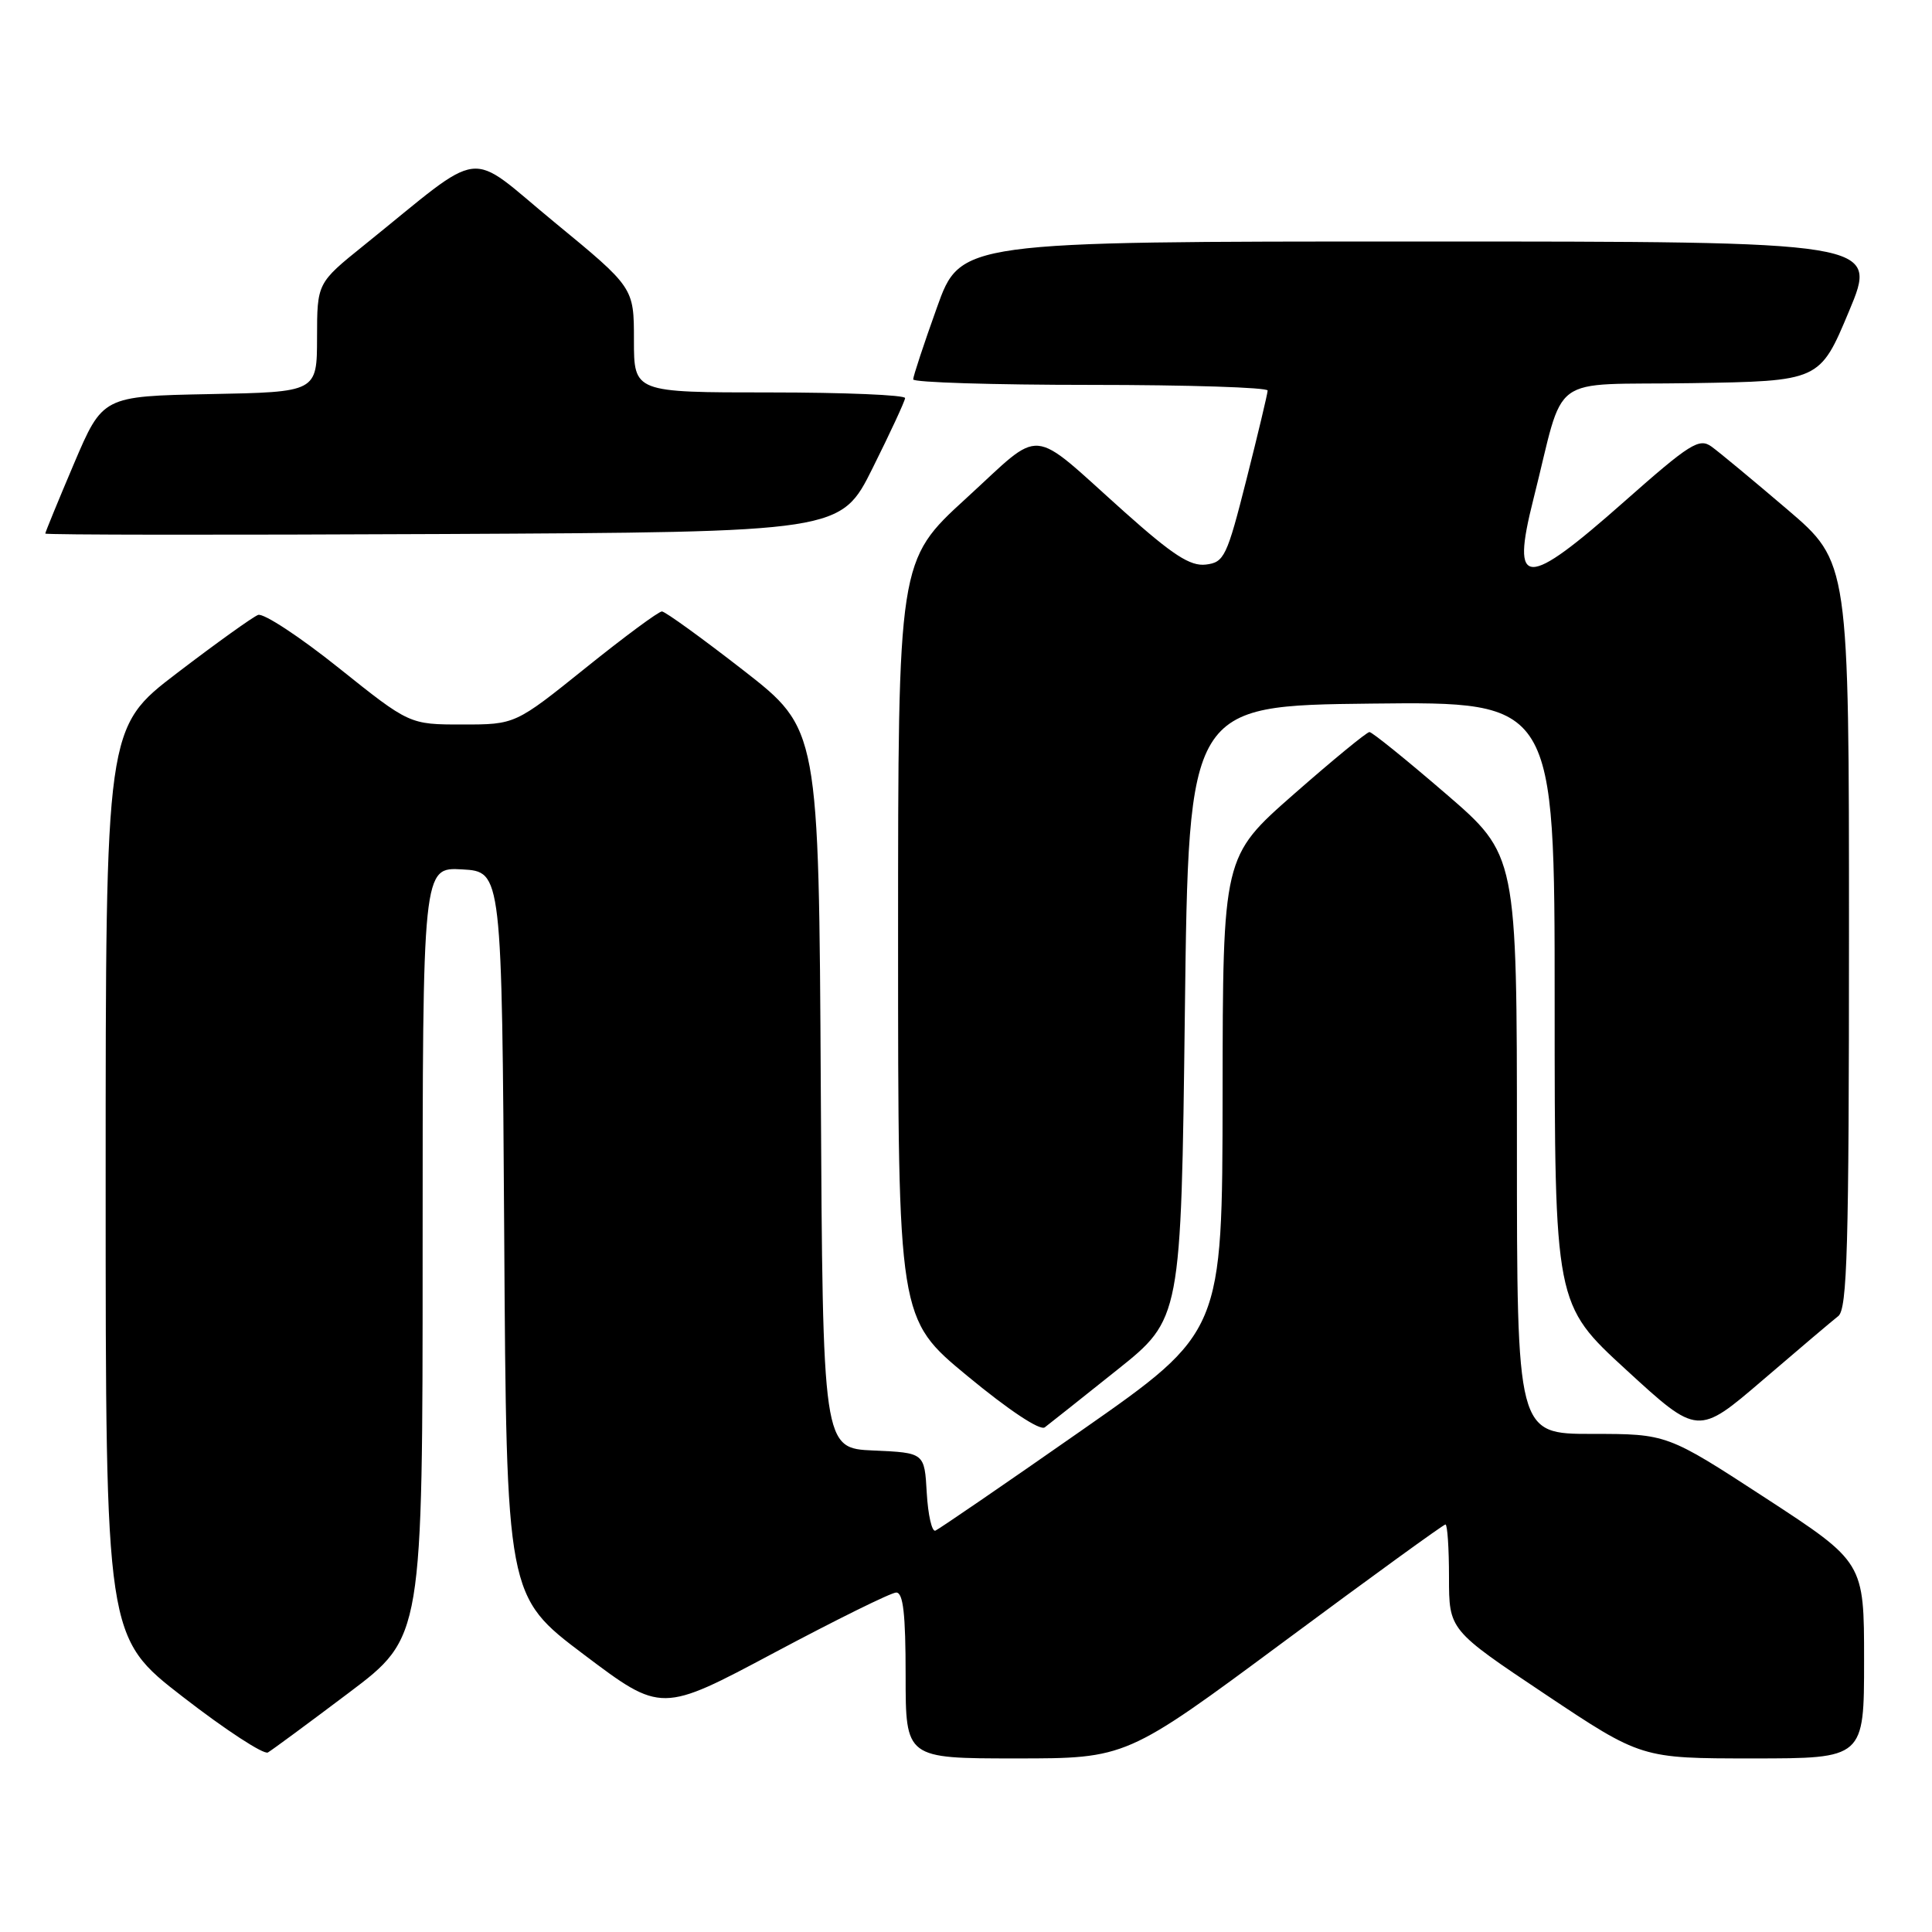 <?xml version="1.0" encoding="UTF-8" standalone="no"?>
<!DOCTYPE svg PUBLIC "-//W3C//DTD SVG 1.1//EN" "http://www.w3.org/Graphics/SVG/1.1/DTD/svg11.dtd" >
<svg xmlns="http://www.w3.org/2000/svg" xmlns:xlink="http://www.w3.org/1999/xlink" version="1.1" viewBox="0 0 256 256">
 <g >
 <path fill="currentColor"
d=" M 46.25 224.28 C 56.00 216.93 56.00 216.93 56.00 165.91 C 56.00 114.90 56.00 114.90 61.25 115.20 C 66.50 115.50 66.50 115.50 66.81 163.50 C 67.11 211.50 67.11 211.50 77.37 219.24 C 87.63 226.97 87.63 226.97 102.56 219.01 C 110.78 214.63 118.06 211.03 118.75 211.02 C 119.68 211.01 120.00 213.86 120.00 222.00 C 120.00 233.00 120.00 233.00 134.63 233.00 C 149.25 233.00 149.25 233.00 170.16 217.50 C 181.66 208.97 191.27 202.00 191.53 202.00 C 191.79 202.00 192.00 205.14 192.00 208.99 C 192.00 215.98 192.00 215.98 204.74 224.49 C 217.49 233.00 217.49 233.00 232.24 233.00 C 247.00 233.00 247.00 233.00 247.00 220.00 C 247.00 207.01 247.00 207.01 233.95 198.50 C 220.90 190.00 220.90 190.00 210.95 190.00 C 201.00 190.00 201.00 190.00 201.00 151.65 C 201.00 113.29 201.00 113.29 191.55 105.15 C 186.35 100.67 181.81 97.00 181.46 97.00 C 181.11 97.00 176.59 100.71 171.42 105.25 C 162.03 113.50 162.03 113.50 162.00 145.00 C 161.97 176.50 161.97 176.50 143.37 189.50 C 133.14 196.65 124.39 202.64 123.94 202.82 C 123.48 202.99 122.97 200.74 122.80 197.82 C 122.50 192.50 122.50 192.50 115.76 192.20 C 109.02 191.91 109.02 191.91 108.76 144.26 C 108.50 96.61 108.50 96.61 98.50 88.82 C 93.00 84.54 88.14 81.03 87.71 81.02 C 87.28 81.01 82.72 84.38 77.60 88.50 C 68.27 96.00 68.27 96.00 61.27 96.00 C 54.26 96.00 54.26 96.00 44.88 88.50 C 39.72 84.37 34.92 81.22 34.20 81.48 C 33.49 81.75 28.65 85.22 23.45 89.19 C 14.00 96.41 14.00 96.41 14.00 156.67 C 14.00 216.93 14.00 216.93 24.25 224.86 C 29.89 229.23 34.95 232.53 35.50 232.21 C 36.05 231.89 40.89 228.32 46.25 224.28 Z  M 148.00 181.54 C 156.50 174.76 156.50 174.76 157.00 134.13 C 157.50 93.50 157.50 93.50 181.75 93.23 C 206.00 92.96 206.00 92.96 206.00 132.88 C 206.00 172.81 206.00 172.81 215.49 181.52 C 224.98 190.23 224.98 190.23 233.57 182.87 C 238.30 178.81 242.80 175.00 243.58 174.39 C 244.77 173.46 245.00 165.32 245.00 123.88 C 245.00 74.48 245.00 74.48 236.81 67.49 C 232.31 63.65 227.80 59.91 226.79 59.18 C 225.15 58.00 223.94 58.76 215.26 66.43 C 202.09 78.08 200.18 78.05 203.17 66.20 C 207.50 49.07 204.77 51.08 224.10 50.77 C 241.13 50.50 241.13 50.50 245.00 41.25 C 248.87 32.00 248.87 32.00 188.07 32.00 C 127.27 32.00 127.27 32.00 124.14 40.77 C 122.41 45.59 121.00 49.87 121.00 50.27 C 121.00 50.67 131.57 51.00 144.50 51.00 C 157.43 51.00 167.99 51.34 167.97 51.75 C 167.96 52.16 166.70 57.45 165.17 63.50 C 162.57 73.78 162.22 74.52 159.77 74.81 C 157.71 75.05 155.40 73.55 148.97 67.81 C 136.16 56.36 138.40 56.55 128.02 66.03 C 119.00 74.28 119.00 74.28 119.00 124.51 C 119.00 174.74 119.00 174.74 128.19 182.33 C 133.67 186.86 137.81 189.61 138.44 189.13 C 139.02 188.69 143.32 185.28 148.00 181.54 Z  M 115.64 62.00 C 117.97 57.33 119.90 53.16 119.93 52.75 C 119.97 52.34 111.90 52.00 102.00 52.00 C 84.00 52.00 84.00 52.00 84.00 45.06 C 84.00 38.11 84.00 38.11 73.47 29.45 C 61.60 19.69 64.58 19.33 48.23 32.50 C 42.02 37.50 42.02 37.50 42.01 44.72 C 42.00 51.95 42.00 51.95 27.80 52.22 C 13.61 52.50 13.61 52.50 9.80 61.44 C 7.71 66.36 6.00 70.53 6.00 70.70 C 6.00 70.88 29.72 70.90 58.70 70.76 C 111.41 70.50 111.41 70.50 115.64 62.00 Z "/>
</g>
</svg>